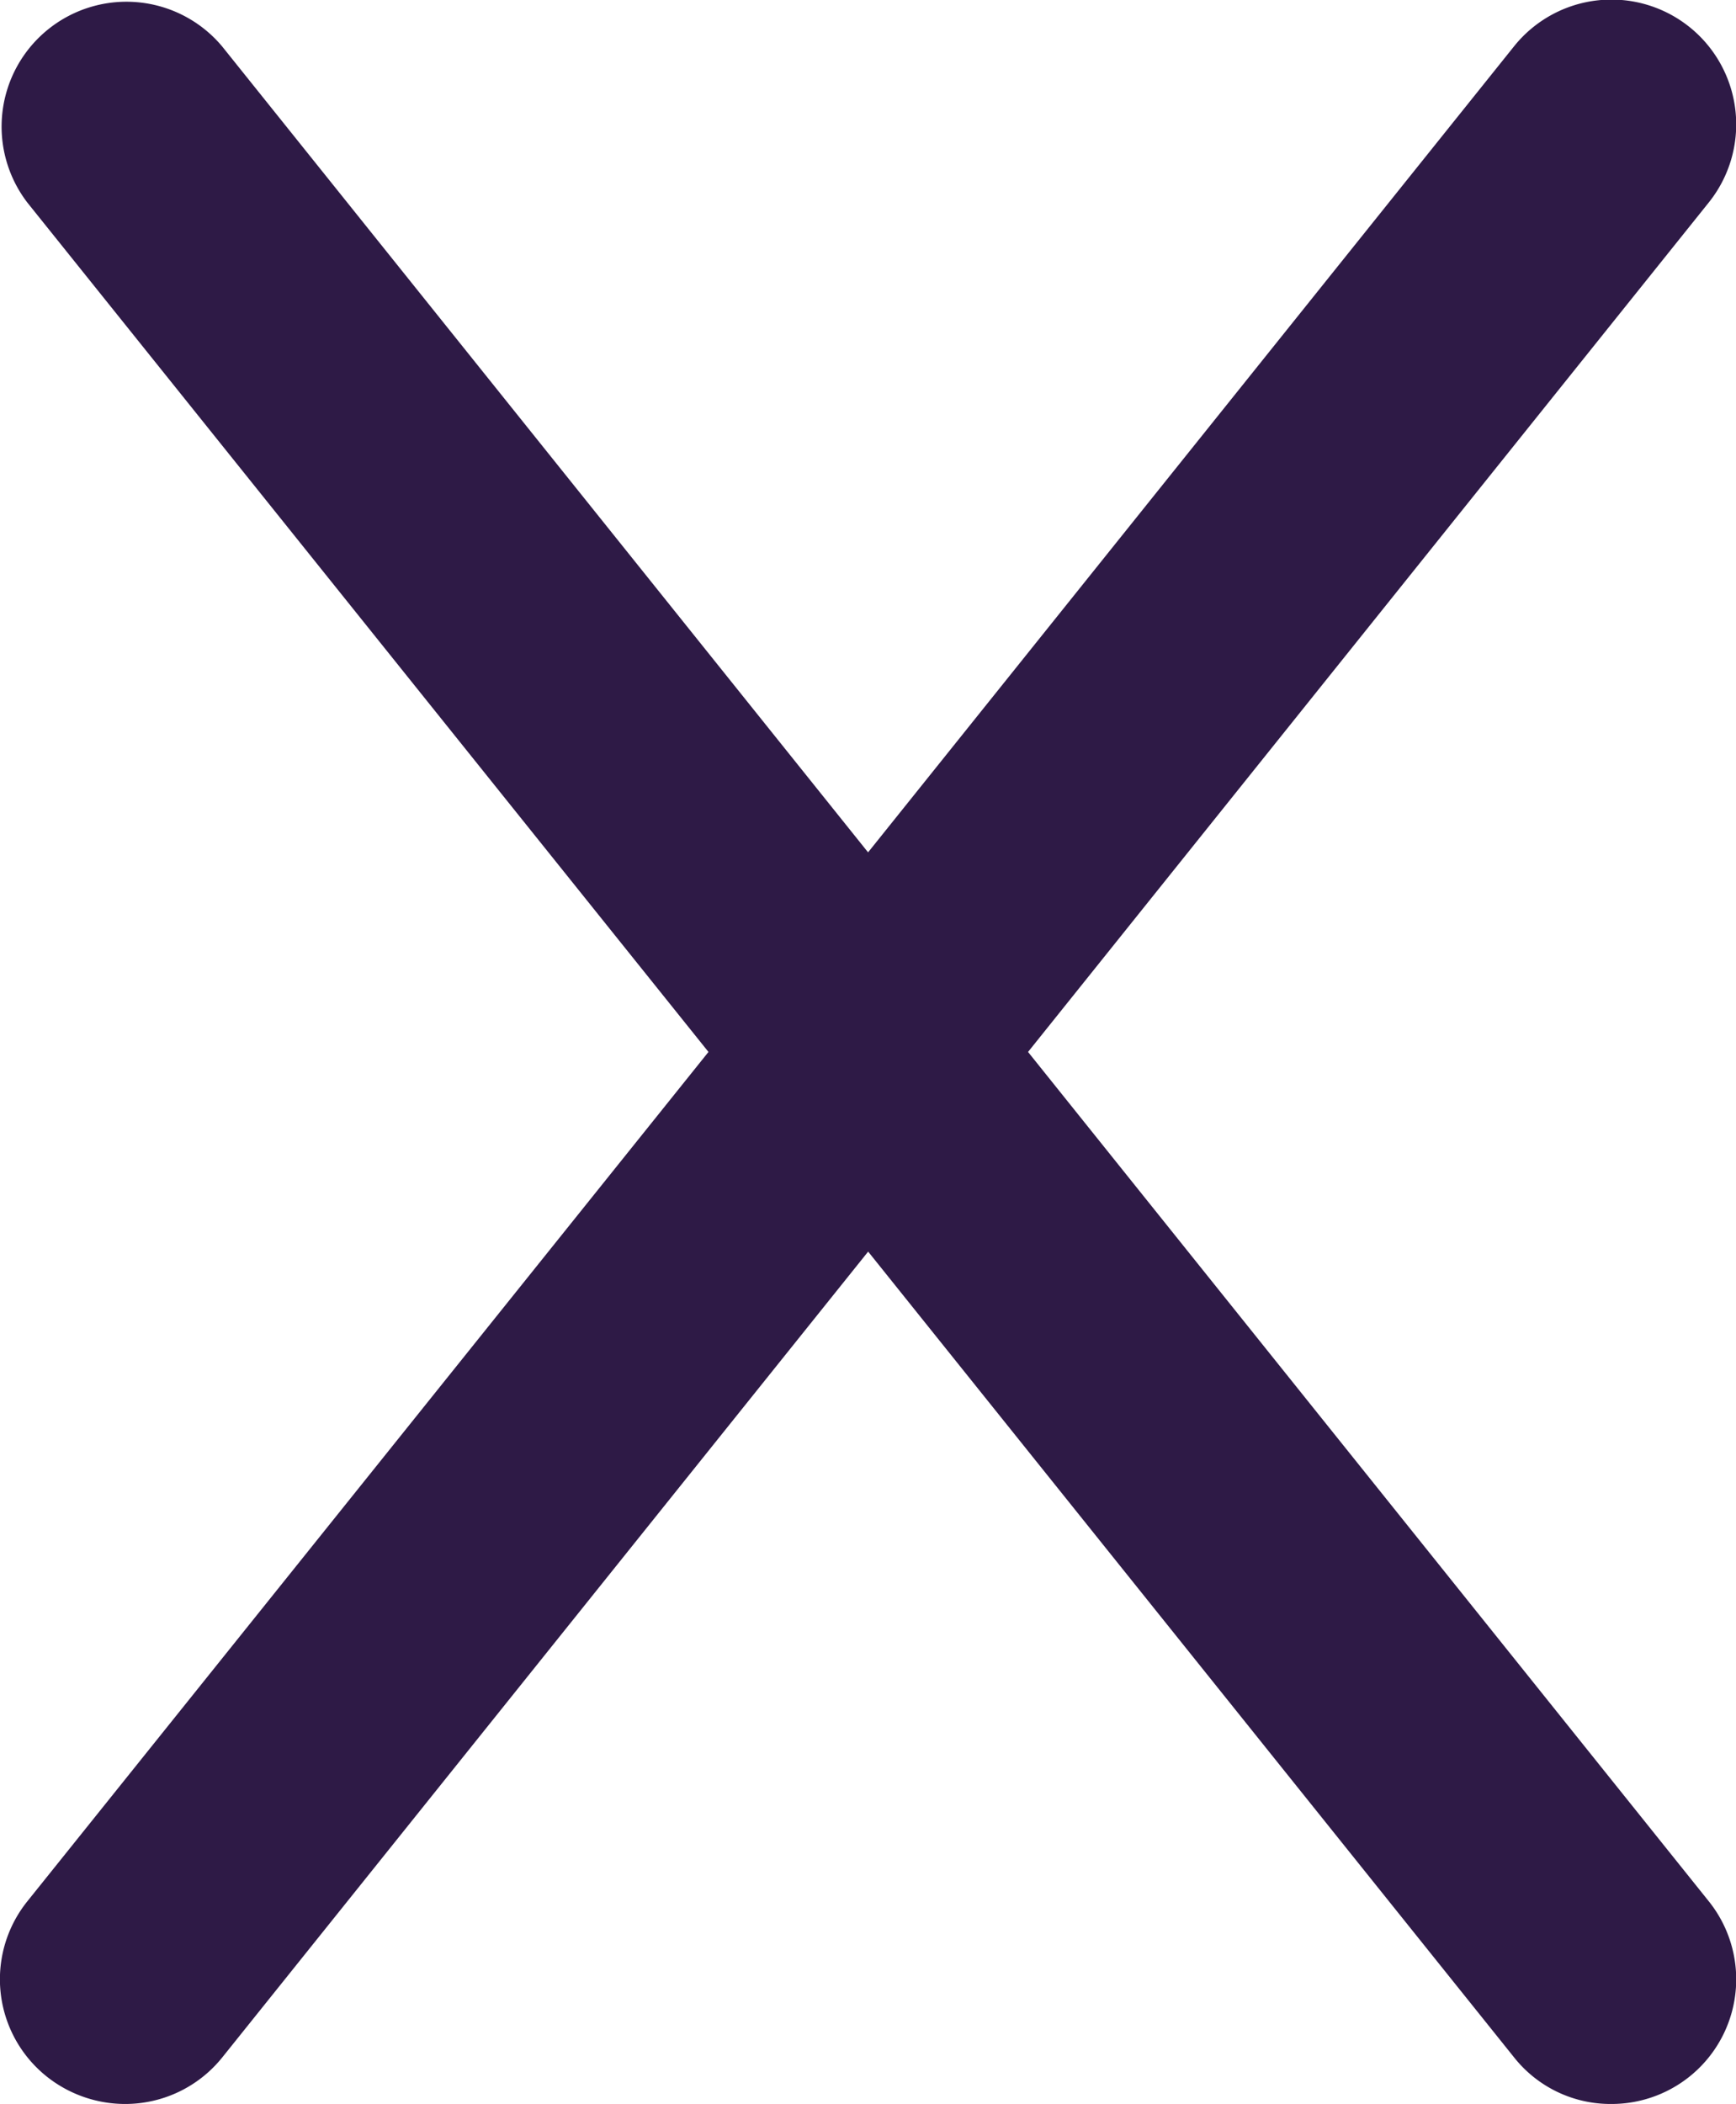 <svg id="cross-icon-dark" xmlns="http://www.w3.org/2000/svg" width="23.57" height="28.557" viewBox="0 0 23.57 28.557">
  <path id="Path_329" data-name="Path 329" d="M1552.84,55.476a1.692,1.692,0,0,1-1.32,2.754,1.67,1.67,0,0,1-1.32-.631l-8.771-10.938-8.77,10.938a1.69,1.69,0,0,1-1.322.631,1.71,1.71,0,0,1-1.06-.372,1.689,1.689,0,0,1-.261-2.382l9.245-11.525-9.245-11.525a1.695,1.695,0,0,1,2.642-2.123l8.77,10.939L1550.2,30.3a1.694,1.694,0,0,1,2.641,2.123L1543.6,43.951Z" transform="translate(-1529.642 -29.673)" fill="#2e1a46"/>
</svg>
